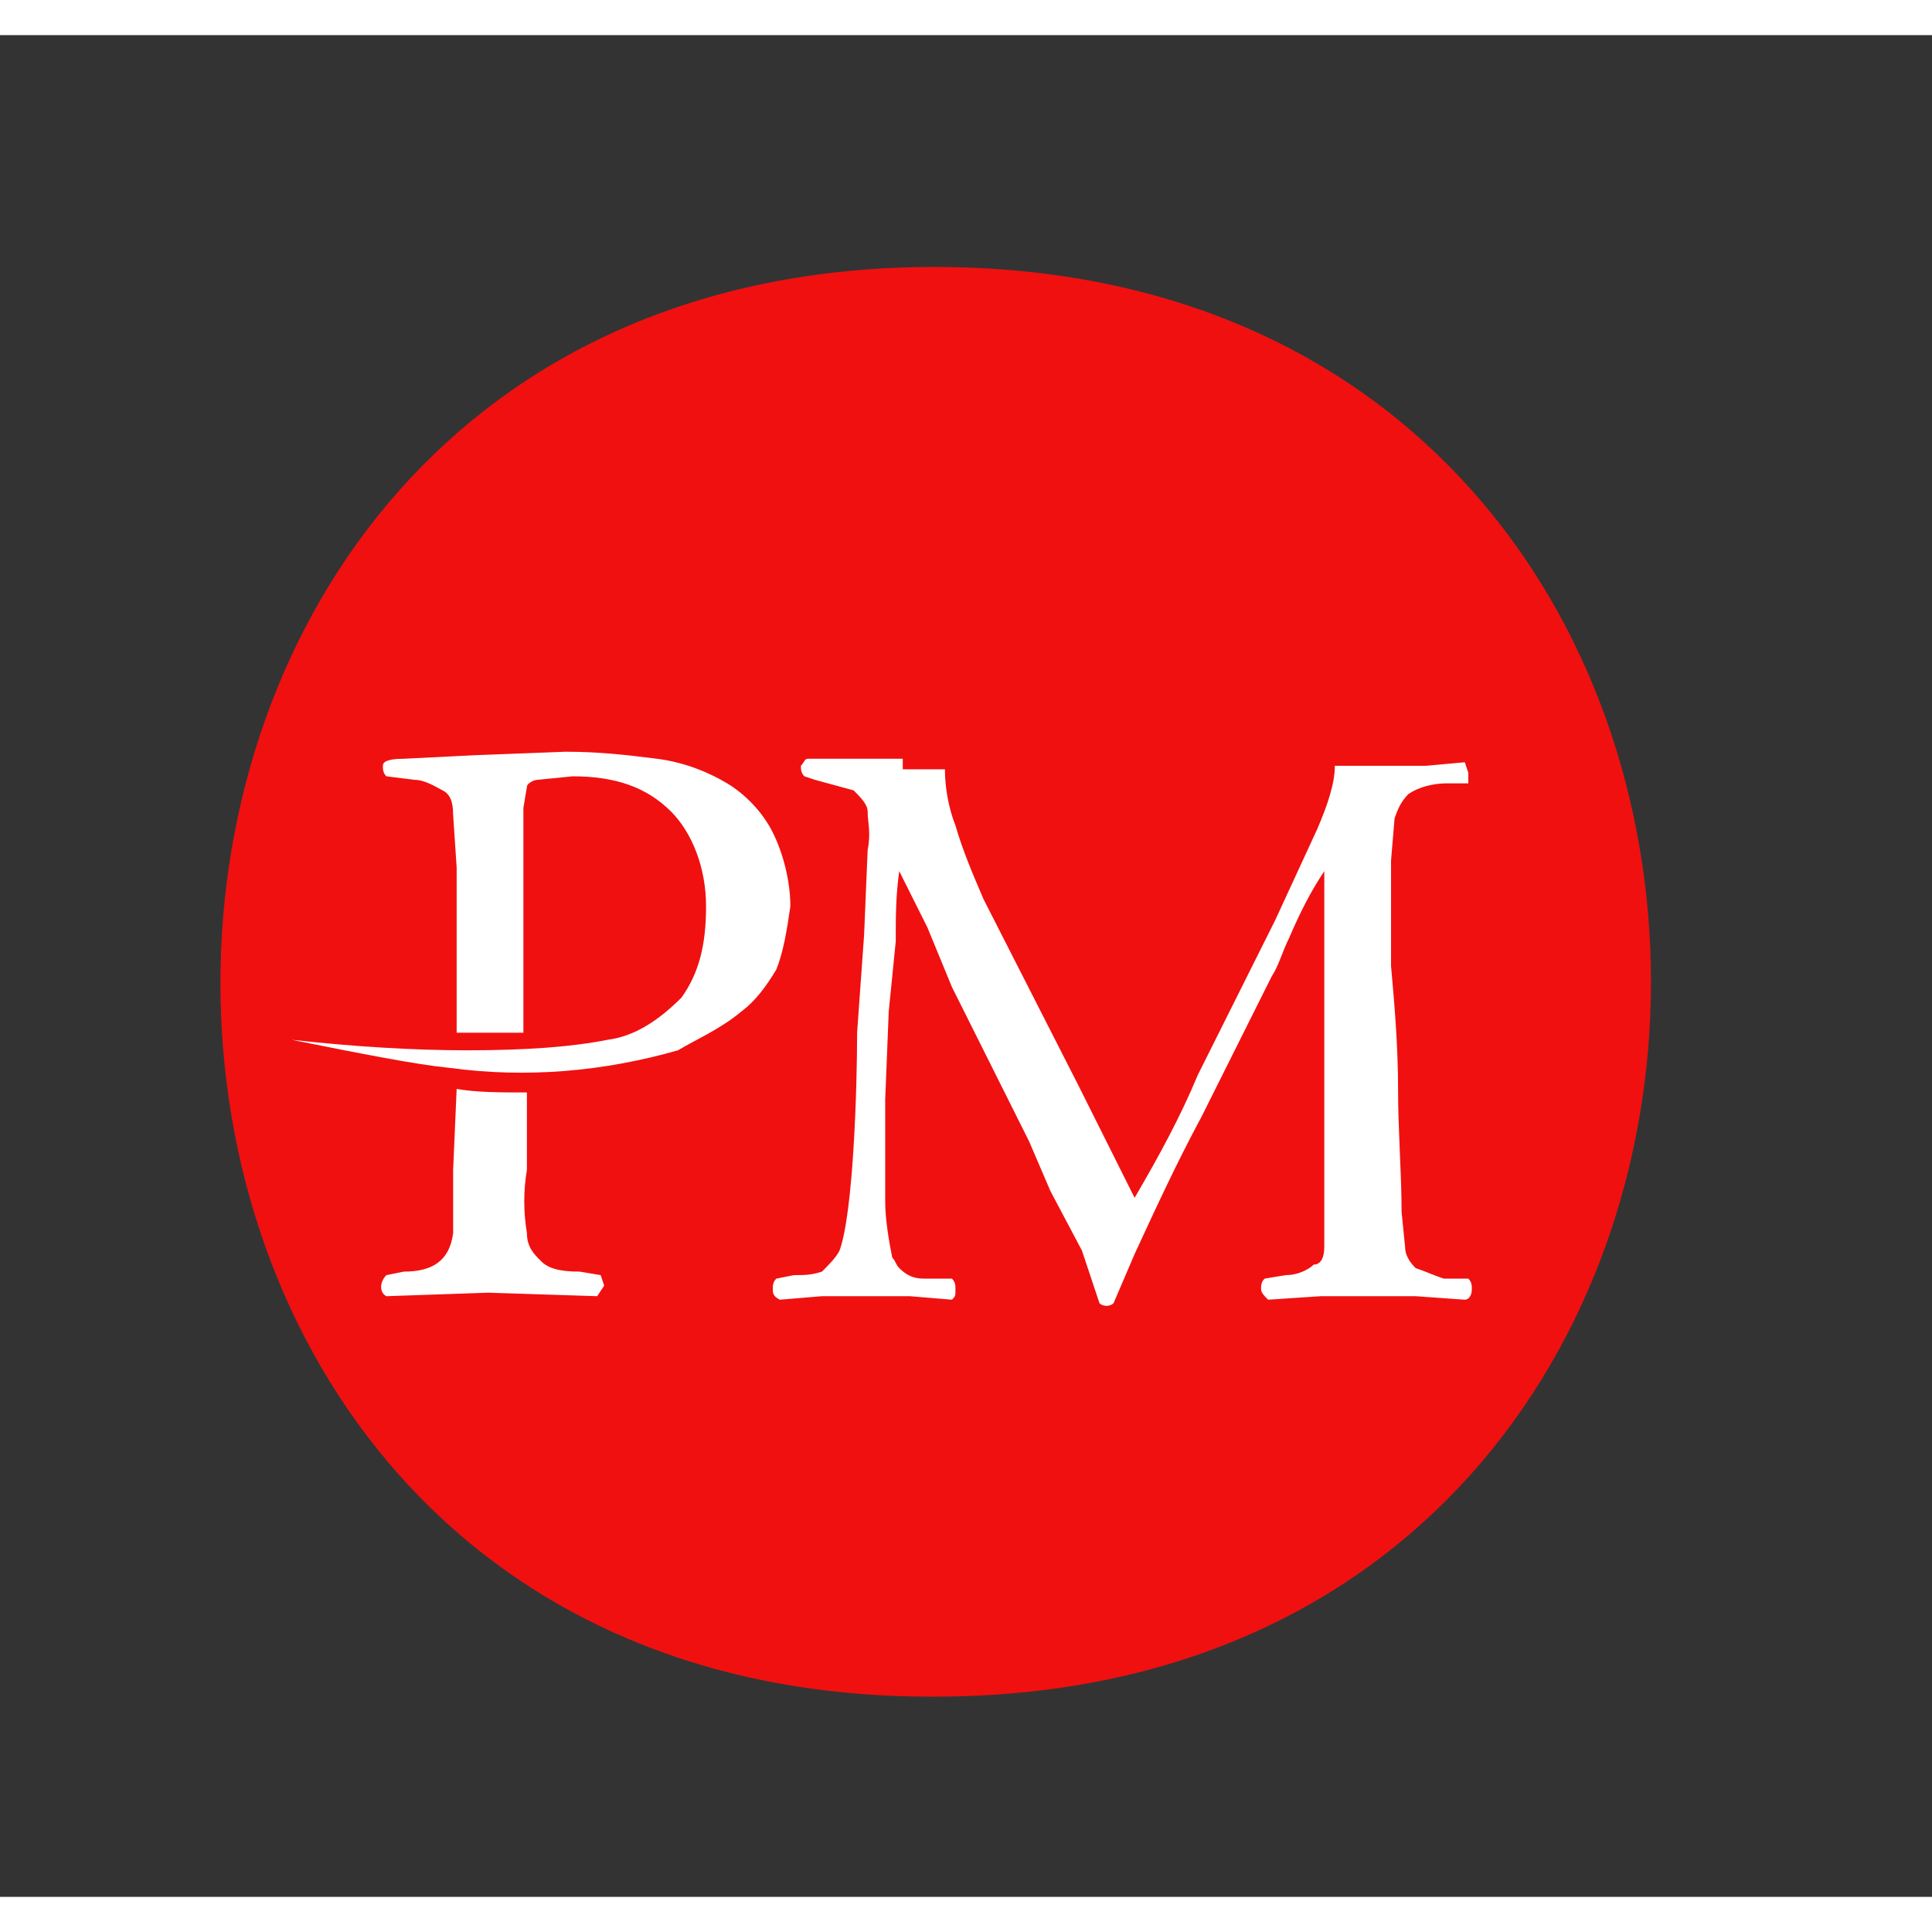 <svg
  width="20"
  height="20"
  viewBox="0 0 55 53"
  fill="none"
  xmlns="http://www.w3.org/2000/svg"
>
<rect x="0" y="0" width="55" height="53" fill="#333333" stroke="none"/>
<g clipPath="url(#clip0_116_19)">
<path
      fill-rule="evenodd"
      clip-rule="evenodd"
      d="M26.6 6.6C53.8 6.6 53.8 47.3 26.6 47.3C-0.5 47.4 -0.5 6.6 26.6 6.6ZM-398.3 12.1C-395.6 12.1 -393.2 12.6 -391.3 13.7C-389.5 14.8 -388.5 16.3 -388.4 18.1C-388.5 19.1 -389 20 -389.6 20.7C-390.3 21.3 -391.3 21.7 -392.3 21.6C-392.7 21.6 -393.1 21.5 -393.5 21.3C-394 21.1 -394.4 20.9 -394.7 20.5C-395.7 19.3 -396.7 18.4 -398.1 17.4C-399.5 16.5 -401.1 16 -402.7 16.1C-404.2 16.1 -405.5 16.6 -406.8 17.6C-408 18.5 -409.1 19.9 -409.8 21.6C-410.9 25.2 -411.6 29 -411.8 32.8C-412 34.8 -412 36.8 -412 38.4V41.4C-412 42.6 -412 43.4 -411.8 43.8C-411.6 44.2 -411.1 44.4 -410.2 44.2H-398.8C-398.4 44.6 -398.3 45 -398.3 45.7L-398.5 47.1L-398.6 47.5C-398.9 47.9 -399.2 48.2 -399.7 48.4H-410.3C-411.2 48.3 -411.7 48.6 -411.9 49C-412.1 49.3 -412.1 50.1 -412.1 51.3V72.6C-412.1 74.9 -412.1 76.7 -411.9 77.9C-411.7 79.1 -411.4 80 -410.9 80.5C-410.4 80.9 -409.4 81.2 -408.2 81.3L-404.7 81.6C-404.3 81.9 -404.1 82.2 -404.3 82.9C-404.4 83.4 -404.6 83.9 -404.8 84.1L-410.6 83.7H-420.9L-425.4 84.1C-425.8 83.8 -425.9 83.4 -426.1 82.9C-426.1 82.2 -425.9 81.8 -425.5 81.6L-423.2 81.3C-422 81.2 -421.2 80.9 -420.6 80.3C-420 79.9 -419.8 79.1 -419.6 77.8C-419.3 76.6 -419.3 74.8 -419.5 72.5V51.2C-419.4 50 -419.4 49.2 -419.6 49C-419.8 48.6 -420.5 48.3 -421.4 48.4H-425C-425.3 48.1 -425.4 47.9 -425.4 47.6C-425.5 47.2 -425.4 46.8 -425.3 46.5L-421 44.4C-420.6 44.3 -420.3 44 -420 43.7C-419.7 43.3 -419.6 42.9 -419.6 42.4C-419.6 36.3 -418.5 30.3 -416.4 24.7C-415.5 22.8 -414.3 20.9 -412.9 18.9C-411.3 16.9 -409.2 15.3 -407 14.1C-404.2 12.9 -401.3 12.1 -398.3 12.1ZM-322.4 47.5C-322.3 47.9 -322.1 48.2 -321.9 48.5H-319.2C-318.2 48.4 -317.6 48.7 -317.3 49.1C-317.1 49.4 -317 50.2 -317 51.4V74.3C-317.1 76.3 -316.9 78.2 -316.3 79.7C-315.6 81.3 -314.7 82.7 -313.2 83.6C-309.1 85.7 -304.2 85.6 -300.1 83.5C-298.3 82.5 -297 81.6 -296.2 80.4C-296.1 80.1 -296.1 79.9 -296.4 79.4C-296.5 79 -296.8 78.8 -297.2 78.8C-297.3 78.8 -297.7 79.1 -298.3 79.4C-298.8 79.7 -299.3 80 -299.8 80.1C-300 80.2 -300.2 80.3 -300.3 80.4C-300.5 80.5 -300.7 80.6 -300.8 80.7C-301.4 80.8 -301.9 80.8 -302.2 80.8C-304.3 80.7 -306 80.2 -307 79.1C-308.2 78 -308.9 76.6 -309.1 75C-309.5 73.4 -309.6 71.6 -309.6 69.6V51C-309.6 50.1 -309.4 49.4 -309.2 49C-309.1 48.6 -308.6 48.5 -307.6 48.6H-296.6C-296.1 48.2 -295.8 47.5 -295.8 46.6C-295.6 45.7 -295.9 44.9 -296.6 44.5H-307.6C-308.4 44.5 -308.9 44.4 -309.1 44.2C-309.2 44.1 -309.4 43.6 -309.4 42.6V38C-309.6 37.6 -310 37.4 -310.5 37.5C-311 37.3 -311.4 37.3 -311.6 37.5C-312.2 38.6 -312.9 39.6 -313.6 40.7C-314.2 41.7 -314.9 42.5 -315.8 43.3C-316.3 43.8 -317.1 44.4 -318.4 44.9C-319.5 45.6 -320.7 46 -322.2 46.4C-322.3 46.7 -322.4 47.1 -322.4 47.5ZM-364.7 54.6C-364.7 55.4 -364.7 56 -364.8 56.4L-365 56.8L-365.1 57.3C-365.2 57.5 -365.6 57.7 -366.6 57.8C-367.6 57.9 -369.1 57.9 -371.1 57.9H-389.6C-390.8 57.7 -391.5 57.9 -391.8 58.2C-392.2 58.6 -392.3 59.4 -392.2 60.6C-392.2 64 -391.5 67 -390.3 69.9C-387.8 75.8 -381.9 79.5 -375.6 79.2C-374 79.4 -372.5 78.9 -371.2 78.3C-369.6 77.6 -368.1 76.4 -366.6 74.4C-365.9 74.2 -365.5 74.4 -365.2 74.5C-364.9 74.8 -364.8 75.2 -364.6 75.6C-365.9 77.7 -367.2 79.5 -369 81C-374.8 85.3 -382.5 86.1 -389 83.1C-391.3 82 -393.4 80.4 -394.9 78.4C-397.7 74.7 -399.1 70.1 -399 65.4C-399 61.2 -398.2 57.5 -396.6 54.1C-393.4 47.3 -386.6 43 -379.1 42.8C-376.1 42.9 -373.5 43.4 -371.4 44.5C-369.4 45.7 -367.7 47.2 -366.5 49C-365.2 50.8 -364.7 52.7 -364.7 54.6ZM-372.3 52.1C-372.3 51.2 -372.6 50.2 -373 49.2C-373.5 48.2 -374.4 47.4 -375.5 47C-376.9 46.2 -378.5 45.9 -380 45.9C-382 45.9 -384 46.4 -385.5 47.4C-387.2 48.4 -388.6 49.5 -389.7 50.9C-390.6 52.1 -391.2 53.3 -391.3 54.5C-391.3 54.7 -391.3 54.7 -391.2 54.8C-391 55 -390.9 55 -390.5 55H-383.5C-379.8 55 -377.2 54.8 -375.6 54.7C-374.1 54.5 -373.3 54.4 -373 54.2C-372.8 54 -372.6 53.8 -372.6 53.5C-372.4 53 -372.3 52.6 -372.3 52.1ZM-332.9 43.2C-339.1 42.1 -345.4 43.1 -351 46.2C-354.3 48.2 -357.1 51.1 -359 54.5C-361.9 60.4 -362.3 67.3 -360 73.5C-358.9 76.1 -357.5 78.2 -355.8 79.8C-354 81.6 -351.9 82.8 -349.6 83.5C-345.2 85.2 -340.4 85.4 -335.9 83.9C-333.9 83.3 -331.8 82 -329.8 80.5C-327.9 79 -326.4 77 -325.3 74.6C-325.4 74.2 -325.6 73.8 -325.9 73.6C-326.2 73.2 -326.6 73 -327.1 73.2C-328.2 74.9 -329.6 76.3 -331.3 77.5C-333 78.6 -335.2 79.1 -338.1 79.1C-344.3 79.3 -350 75.7 -352.5 70C-353.7 67.5 -354.4 64.9 -354.4 62.1C-354.2 58.5 -353.6 55.5 -352.4 53.1C-351.1 50.8 -349.3 49 -347.2 47.8C-345.2 46.6 -342.9 46 -340.6 46C-338.6 46 -336.5 46.5 -334.7 47.6C-333 48.6 -331.7 49.7 -330.5 51.1C-330.2 51.4 -330 51.6 -329.7 51.7H-329C-328.4 51.7 -327.9 51.3 -327.5 50.6C-327.1 49.9 -326.8 49 -326.8 48C-326.8 47.2 -326.9 46.4 -327.2 45.7C-327.5 45.1 -327.8 44.5 -328.4 44.1C-329.8 44 -331.3 43.7 -332.9 43.2ZM-19.6 43.8C-20 43.9 -20.2 44.4 -20.3 44.9C-20.3 45.6 -20.2 46 -19.9 46.2L-16.8 46.7C-15.9 46.9 -15.3 47.1 -14.9 47.4C-14.5 47.7 -14.3 47.9 -14.3 48.4C-14.3 49 -14.6 50.2 -15.3 51.9L-15.4 52.2L-17.9 58.5L-21.3 66.5L-21.5 67L-23.7 71.7C-24.4 73.2 -24.8 73.8 -25 73.8C-25.9 71.9 -26.8 70 -27.5 68L-27.9 66.8L-31 57.6L-31.1 57.3C-31.5 56.4 -31.8 55.5 -32 54.6L-32.6 52.8L-33.2 50.9C-33.5 50 -33.7 49.1 -33.7 48.2C-33.7 47.9 -33.6 47.6 -33.3 47.4H-33.2L-33 47.3C-32.7 47.2 -32.2 47 -31.6 46.9L-29.1 46.4C-28.7 46.1 -28.6 45.8 -28.7 45.1C-28.7 44.6 -29 44.1 -29.3 44C-30 44.1 -30.8 44.1 -31.5 44.1L-33.8 44.3H-42.8C-43.6 44.2 -44.4 44.2 -45.2 44.1L-47.5 44C-47.9 44.1 -48.2 44.6 -48.2 45.1C-48.3 45.8 -48.2 46.2 -47.9 46.4L-45.3 46.9C-43.5 47.3 -42.3 48.1 -41.6 49.4C-40.9 50.6 -40.1 52.4 -39.5 54.7L-31.5 76.2C-30.9 78 -30.4 79.3 -30.2 80.3V80.4C-30.1 81.3 -29.9 82.2 -29.9 83.1C-29.9 83.8 -30.1 84.6 -30.3 85.4C-30.4 86 -30.6 86.6 -30.8 87.2V87.3L-30.9 87.4C-31.3 88.6 -32.1 90.2 -33 92C-34 94 -35.2 96.2 -36.7 98.5C-37.1 99 -37.5 99.4 -38 99.8C-38.6 100.1 -39.3 100.2 -40 100.2H-41.9C-43 100.2 -43.9 100.6 -44.7 101.3C-45.4 102.1 -45.8 103.2 -45.9 104.3C-45.9 105.5 -45.5 106.6 -44.7 107.4C-43.9 108.1 -42.8 108.5 -41.5 108.5C-40.2 108.7 -39.1 108.4 -38.1 107.7C-36.9 107.1 -36 105.7 -35 103.8L-33.4 100.3L-30.8 94.7L-29 90.7L-26.2 84.8C-24.8 81.5 -23.4 78.5 -22 75.7L-21.9 75.4C-20.5 72.7 -19.4 70.4 -18.7 68.6L-13.1 57.2C-11.3 53.7 -10 51.1 -8.8 49.5C-7.5 47.9 -6.1 46.9 -4.6 46.5L-2.8 46.2C-2.4 45.8 -2.3 45.4 -2.3 44.9C-2.5 44.4 -2.7 43.9 -3.1 43.8L-5 43.9L-6.9 44.1H-15L-17.4 43.9L-19.6 43.8ZM-445.3 41.6C-445.1 41.8 -445.1 42 -445 42.2V47.9C-445 48.3 -444.8 48.7 -444.7 48.9C-442.9 47.4 -441 45.9 -439.1 44.7C-437.4 43.5 -435.5 42.9 -433.6 42.8C-432.4 43 -431.3 43.3 -430.5 44C-429.5 44.7 -429.2 45.6 -429.2 47C-429.3 48.4 -429.9 49.7 -430.7 50.5C-431.5 51.1 -432.5 51.4 -433.5 51.5C-434.1 51.5 -434.5 51.5 -434.8 51.3C-434.9 51.3 -435 51.2 -435.1 51.1C-435.3 51 -435.5 50.8 -435.7 50.7C-436.4 50.2 -437.2 49.8 -438 49.5C-438.7 49.2 -439.4 49.1 -440.1 49.1C-440.8 49 -441.5 49.2 -442.1 49.7C-442.7 50 -443.2 50.6 -443.6 51.2C-444 51.9 -444.5 52.8 -444.7 54.3C-444.8 55.6 -445 57.1 -445 58.9V72.5C-445 74.8 -445 76.6 -444.8 77.8C-444.7 79 -444.3 79.9 -443.6 80.4C-443.2 80.8 -442.3 81.1 -441.1 81.2L-437.4 81.5C-437 81.8 -436.9 82.1 -437 82.8C-437 83.3 -437.2 83.8 -437.5 84L-443.4 83.6H-453.6L-457.9 84C-458.2 83.7 -458.3 83.3 -458.4 82.8C-458.6 82.1 -458.4 81.7 -458 81.5L-456 81.2C-454.9 81.1 -454.1 80.7 -453.6 80.2C-453.1 79.8 -452.6 79 -452.5 77.7C-452.3 76.5 -452.3 74.7 -452.5 72.4V55C-452.3 53.7 -452.3 52.9 -452.5 52.2C-452.5 51.5 -452.7 50.8 -453.1 50.3C-453.6 49.7 -454.3 49.3 -455 49L-456 48.2C-456.1 48 -456.3 47.8 -456.3 47.4C-456.3 47 -456.2 46.5 -455.8 46.4L-455.5 46.3C-454.3 45.9 -453.1 45.3 -452 44.7L-449.1 43.3L-449 43.2C-447.7 42.6 -446.6 42.1 -445.9 41.5C-445.6 41.5 -445.4 41.5 -445.3 41.6ZM-461.1 56.4C-461 56 -461 55.3 -461 54.6C-461 52.6 -461.6 50.7 -462.8 48.9C-464.1 47.1 -465.7 45.6 -467.6 44.4C-469.7 43.3 -472.3 42.8 -475.2 42.7C-478.9 42.8 -482.6 43.9 -485.8 45.9C-488.8 47.9 -491.1 50.6 -492.8 53.9C-495.5 59.6 -496 66 -494.3 72C-493 76.8 -489.8 80.8 -485.3 82.9C-482.7 84.1 -479.8 84.6 -476.5 84.8C-472.4 84.7 -468.4 83.3 -465.1 80.9C-463.3 79.4 -462 77.7 -460.8 75.5C-460.9 75.1 -461 74.6 -461.3 74.4C-461.7 74.2 -462.2 74.2 -462.6 74.3C-464.7 77.3 -468.1 79.1 -471.8 79.1C-478.1 79.4 -484 75.7 -486.4 69.8C-487.7 66.9 -488.3 63.7 -488.3 60.5C-488.4 59.3 -488.3 58.5 -487.9 58.1C-487.6 57.8 -486.9 57.7 -485.8 57.8H-467.3C-465.3 57.8 -463.8 57.8 -462.8 57.6C-461.8 57.5 -461.5 57.3 -461.3 57.1L-461.2 56.6C-461.2 56.8 -461.2 56.6 -461.1 56.4ZM-469.3 49.3C-468.8 50.3 -468.6 51.2 -468.8 52.2C-468.8 52.9 -468.8 53.3 -468.9 53.5C-469 53.9 -469.2 54 -469.3 54.2C-469.6 54.5 -470.5 54.6 -472 54.7C-473.5 54.8 -476.1 55 -479.7 55H-486.8C-487.2 55 -487.3 55 -487.4 54.8C-487.6 54.7 -487.6 54.7 -487.6 54.5C-487.4 53.3 -486.9 52.1 -486 50.9C-484.9 49.5 -483.6 48.3 -481.8 47.4C-480.2 46.4 -478.3 45.9 -476.4 45.9C-474.3 45.9 -472.9 46.3 -471.7 47C-470.5 47.6 -469.6 48.4 -469.3 49.3ZM-120.2 41.6C-120.5 41.4 -120.8 41.4 -120.9 41.4C-121.8 42.1 -122.8 42.7 -123.7 43.2L-125.3 44C-127.1 44.9 -129 45.8 -130.8 46.4C-131.1 46.5 -131.2 46.9 -131.2 47.4C-131.2 47.8 -131.1 48 -130.9 48.2L-130 48.7L-129.4 49.1C-128.9 49.6 -128.3 50 -128.1 50.3C-127.7 50.8 -127.6 51.1 -127.6 51.6L-127.5 51.7C-127.4 52.2 -127.4 53.3 -127.4 54.4V72.6C-127.3 74.9 -127.4 76.7 -127.6 77.9C-127.7 79.1 -128 79.9 -128.5 80.4C-129 80.9 -129.8 81.2 -131.1 81.4L-133.2 81.7C-133.5 82 -133.6 82.3 -133.5 83C-133.5 83.5 -133.4 84 -133 84.2L-128.6 83.8H-118.7L-114.7 84.2C-114.3 83.9 -114.1 83.5 -114.1 83C-114.1 82.3 -114.2 81.9 -114.5 81.7L-116.3 81.4C-117.5 81.3 -118.4 80.9 -119 80.4C-119.6 79.7 -119.9 78.8 -120 77.9C-120.1 76.7 -120.1 74.9 -120.1 72.6V57.3C-120.1 55 -120.1 53.1 -118.8 51.2C-118.2 50.2 -116.9 49.3 -115.3 48.6C-113.8 47.9 -112.2 47.7 -110.2 47.7C-106.9 47.8 -104.6 48.8 -103.1 50.5C-101.6 52.5 -100.8 55.1 -101 57.6V72.6C-101 74.9 -101 76.7 -101.2 77.9C-101.2 78.8 -101.6 79.7 -102.1 80.4C-102.9 80.9 -103.8 81.2 -104.8 81.4L-106.7 81.7C-107 82 -107.1 82.3 -107.1 83C-107 83.5 -106.8 84 -106.5 84.2L-102.2 83.8H-92.4L-89.6 84.1L-87.8 84.3C-87.5 84 -87.3 83.6 -87.1 83.1C-87.1 82.4 -87.3 82 -87.6 81.8L-89.7 81.5C-90.7 81.5 -91.6 81.1 -92.4 80.5C-93 79.8 -93.3 78.9 -93.4 78C-93.5 76.8 -93.5 75 -93.5 72.7V55.4C-93.5 53.1 -93.9 51.1 -94.7 49.3C-95.5 47.4 -96.8 45.8 -98.4 44.7C-100.2 43.6 -102.3 43.1 -105.1 42.9C-107.7 43.1 -110.1 43.6 -112.4 44.5C-114.7 45.5 -117 46.7 -119.2 48C-119.5 48 -119.7 47.9 -119.8 47.7C-120 47.5 -120 47.3 -120.1 47.1V45.1C-120.1 44.4 -120.1 43.5 -120 42.4C-119.9 42.1 -120 41.8 -120.2 41.6ZM-135 63.4C-135 67.3 -135.9 71.2 -137.7 74.6C-139.4 77.8 -142.1 80.4 -145.2 82.2C-148.6 84 -152.4 84.9 -156.3 84.9C-159.9 84.9 -163.5 84 -166.7 82.4C-169.7 80.8 -172.1 78.4 -173.9 75.4C-175.9 72.1 -176.9 68.3 -176.7 64.4C-176.7 60.1 -175.8 56.4 -173.9 53.2C-172.1 50 -169.4 47.4 -166.2 45.7C-163.1 43.9 -159.4 43 -155.4 42.9C-151.9 43 -148.4 43.8 -145.2 45.4C-142.1 47.2 -139.7 49.6 -137.9 52.7C-136.1 55.8 -135.1 59.4 -135 63.4ZM-144.8 56.3C-145.7 53.3 -147.1 50.9 -149 49C-150.8 47 -153.3 45.9 -156.4 45.9C-159.8 45.9 -162.6 47.4 -164.7 50.5C-166.8 53.3 -167.9 57.6 -168.1 63.1C-168.1 66.2 -167.6 69.2 -166.6 72.2C-165.7 75.1 -164.3 77.3 -162.3 79.2C-160.5 81 -158.1 81.9 -155.1 81.9C-152.2 81.9 -150 81.1 -148.2 79.3C-145 75.2 -143.4 70.2 -143.6 65C-143.5 62.1 -143.9 59.1 -144.8 56.3ZM-78.2 58.3C-77.8 58 -77.1 57.9 -75.8 58H-57C-55 58 -53.5 58 -52.6 57.8C-50.7 57.5 -50.7 56.4 -50.7 54.6C-50.7 52.6 -51.4 50.7 -52.6 48.9C-53.7 47.2 -55.3 45.7 -57.4 44.4C-59.6 43.3 -62.2 42.8 -65.2 42.7C-72.7 42.8 -79.6 47.2 -82.9 53.9C-86.8 61.7 -86.2 71 -81.2 78.2C-79.7 80.1 -77.8 81.7 -75.3 82.9C-72.7 84.1 -69.8 84.6 -66.6 84.8C-62.5 84.7 -58.5 83.4 -55.1 80.9C-53.3 79.4 -51.8 77.7 -50.5 75.5C-50.7 75.1 -50.8 74.6 -51.2 74.4C-51.5 74.3 -51.9 74.1 -52.6 74.3C-54.1 76.3 -55.6 77.5 -57.1 78.2C-58.4 78.8 -59.9 79.3 -61.8 79.1C-65.5 79.1 -68.5 78.3 -70.9 76.5C-73.4 74.9 -75.3 72.6 -76.6 69.8C-78.1 66.5 -78.8 63 -78.6 59.4C-78.7 59 -78.5 58.6 -78.2 58.3ZM-76.9 55C-77.2 55 -77.3 55 -77.4 54.8L-77.6 54.7V54.5C-77.4 53.3 -76.9 52.1 -76 50.9C-74.9 49.5 -73.5 48.3 -71.9 47.4C-70.3 46.4 -68.3 45.9 -66.3 45.9C-64.4 45.9 -62.9 46.3 -61.8 47C-60.7 47.4 -59.8 48.2 -59.2 49.2C-58.8 50.2 -58.5 51.1 -58.6 52.1C-58.6 52.8 -58.6 53.2 -58.7 53.4C-58.8 53.8 -59 53.9 -59.1 54.1C-59.4 54.4 -60.3 54.5 -61.9 54.6C-63.4 54.7 -66.1 54.9 -69.8 54.9H-76.9V55ZM-254.1 17.5H-250.5C-247.7 17.5 -244.9 17.4 -242.1 17.2C-242.2 19.2 -241.8 21.6 -240.9 24.5C-239.8 27.3 -238.5 30.4 -237 33.7L-225.5 56.7L-224.5 58.8C-222.7 62.8 -220.8 66.7 -218.7 70.6H-218.4C-216.9 68.2 -215.6 65.8 -214.4 63.1L-212.9 60L-210.8 55.4L-201.3 36.3L-197.6 28.5L-196 25C-194.7 22 -193.9 19.4 -193.8 17.2C-191.3 17.4 -188.9 17.5 -186.3 17.5H-182.1L-179.7 17.3L-177.3 17.2C-177 17.5 -176.9 17.8 -176.9 18.3C-176.7 18.9 -176.9 19.4 -177.2 19.6L-179.2 19.7C-181.3 20 -183 20.3 -183.9 20.9C-184.9 21.6 -185.6 22.7 -185.8 23.9C-186.1 25.7 -186.3 27.5 -186.2 29.3V42.2L-185.9 49.4L-185.6 57.7V57.8C-185.4 64.3 -185.2 70.8 -184.8 77.3C-184.5 79.8 -182.4 80.9 -180.2 81.1L-177 81.4C-176.7 81.8 -176.6 82.2 -176.7 82.7C-176.7 83.3 -176.9 83.7 -177.2 84L-183.3 83.6H-195L-199.1 83.9L-201.3 84.1C-201.7 83.8 -201.9 83.3 -201.8 82.8C-201.9 82.1 -201.8 81.7 -201.5 81.5L-198.5 81.2C-196.1 81 -194.1 80.3 -193.7 77.7C-193.6 76.5 -193.4 74.9 -193.6 72.7L-193.9 30.9H-194C-196.3 34.4 -198.5 39.2 -200.5 43.7C-201.6 46 -202.7 48.4 -203.7 50.4L-209.2 61.4L-212.3 67.3L-213.8 70.2C-215.1 72.9 -216.3 75.5 -217.5 78.2C-218.6 80.3 -219.3 82.1 -220 83.7L-220.3 84.3L-220.5 84.4C-220.6 84.4 -220.6 84.5 -220.6 84.6C-220.8 84.7 -221 84.7 -221.3 84.7L-221.7 84.6C-221.7 84.5 -221.8 84.5 -221.8 84.4C-221.9 84.4 -222 84.3 -222 84.3C-222.5 82.4 -223.3 80.2 -224.5 77.8C-225.6 75.3 -226.8 72.8 -228 70.4C-229.1 67.9 -230 65.9 -230.8 64.3L-239.9 45L-243 38.2L-243.2 37.8C-244.1 35.2 -245.2 32.9 -246.3 30.6H-246.6L-246.9 36.2L-247 39.5L-247.6 48.3L-248 59.2V59.3C-248.1 63.5 -248.3 67.6 -248.3 71.7C-248.5 74.2 -248.3 76 -247.9 77.4C-247.7 78.6 -247.3 79.5 -246.7 80.1C-246 80.7 -245.1 81 -243.9 81.1L-240.1 81.4C-239.7 81.8 -239.6 82.2 -239.6 82.7C-239.6 83.3 -239.8 83.7 -240.2 84L-245.6 83.6H-256.3L-258.3 83.8L-261.4 84.1C-261.7 83.8 -261.9 83.3 -261.9 82.8C-262 82.1 -261.9 81.7 -261.5 81.5L-259.4 81.2C-258.1 81 -257 80.7 -256 80.2C-255.2 79.8 -254.5 79.1 -254.1 78.1C-253.7 77 -253.4 75.2 -253.2 72.9L-252.9 69.7L-252.6 66.5L-252.4 63.8C-252.3 62.5 -252.1 61.1 -252.1 59.5L-251.9 56.8C-251.8 55 -251.6 53.1 -251.6 51L-251.5 50.4C-251 43.2 -250.6 35.9 -250.4 28.7C-250.3 26.7 -250.4 25.1 -250.7 23.8C-250.9 22.7 -251.6 21.7 -252.6 21.1C-254 20.6 -255.5 20.1 -257 19.9L-258.6 19.8C-258.9 19.4 -259 18.9 -258.9 18.5C-258.8 17.9 -258.6 17.5 -258.3 17.4C-256.8 17.3 -255.5 17.4 -254.1 17.5ZM-540.9 19.1C-541.1 19.7 -540.8 20.1 -540.4 20.4L-536.9 20.8C-535.4 20.9 -534.3 21.3 -533.7 22C-533 22.5 -532.6 23.5 -532.5 25C-532.3 26.5 -532.2 28.6 -532.2 31.6V51.7C-529.5 51.8 -526.8 51.8 -524.1 51.7V23.9C-524.3 22.8 -524.1 22 -523.8 21.3C-523.7 20.9 -523.2 20.5 -522.5 20.3C-521.7 20.2 -520.4 20.2 -518.5 20.2C-513.3 20.3 -509.4 21.7 -506.6 24.5C-503.9 27.3 -502.5 31.3 -502.5 36.2C-502.4 40.6 -503.4 44.2 -505.8 47.2C-507.8 49.8 -510.8 51.7 -514.9 52.6C-518.8 53.6 -524.4 54 -531.9 53.8C-538.4 53.7 -545.5 53.3 -553.2 52.5C-544.6 54.3 -538.2 55.5 -534.2 55.9C-527.6 56.8 -521 56.6 -514.9 55.6C-512 55.2 -509.1 54.5 -506.3 53.5C-503.7 52.2 -501.2 50.8 -498.8 49.1C-497.3 48 -495.9 46.3 -494.8 44C-491.3 35.8 -494 26.2 -501.2 21C-503.8 19.5 -506.6 18.5 -509.5 17.9C-512.6 17.4 -516.3 17 -520.5 17C-524.6 17 -528.3 17 -531.5 17.2C-534.7 17.4 -537.7 17.5 -540.3 17.7C-540.7 18.1 -540.9 18.6 -540.9 19.1ZM-524.1 59.3V68.8C-524.2 72.2 -524.1 74.7 -523.8 76.5C-523.5 78.3 -522.9 79.3 -521.9 80C-521.1 80.6 -519.7 81.1 -517.5 81.2L-514.8 81.5C-514.5 81.8 -514.4 82.1 -514.4 82.8C-514.5 83.3 -514.7 83.8 -514.9 84C-517.3 83.9 -519.7 83.7 -522.1 83.6H-534L-540 84C-540.4 83.7 -540.6 83.3 -540.6 82.8C-540.7 82.3 -540.6 81.8 -540.2 81.5L-538.2 81.2C-536.2 81.1 -534.9 80.5 -534.2 79.8C-533.3 79.2 -532.7 78.2 -532.6 76.4C-532.3 74.6 -532.2 72 -532.2 68.7V58.8C-529.8 59.3 -527.1 59.4 -524.1 59.3Z"
      fill="#F01010"
    />
<path
      fill-rule="evenodd"
      clip-rule="evenodd"
      d="M25.7 20.6H23C22.9 20.6 22.9 20.7 22.8 20.8C22.8 20.9 22.8 21 22.9 21.1L23.2 21.2L24.3 21.5C24.5 21.7 24.7 21.9 24.7 22.1C24.7 22.4 24.8 22.7 24.7 23.2L24.6 25.6L24.4 28.4C24.4 29.9 24.3 33.5 23.9 34.6C23.8 34.8 23.6 35 23.4 35.2C23.1 35.3 22.9 35.3 22.6 35.3L22.1 35.4C22 35.5 22 35.6 22 35.7C22 35.8 22 35.9 22.2 36L23.4 35.9H25.9L27.1 36C27.2 35.9 27.2 35.9 27.2 35.7C27.2 35.6 27.2 35.5 27.1 35.4H26.3C26 35.4 25.8 35.3 25.6 35.1C25.5 35 25.5 34.9 25.4 34.8C25.3 34.3 25.2 33.7 25.2 33.2V30.3L25.3 27.8L25.5 25.8C25.5 25.1 25.5 24.5 25.6 23.8L26.4 25.4L27.1 27.1L29.3 31.5L29.9 32.9L30.8 34.6L31.1 35.5L31.3 36.1C31.4 36.2 31.6 36.2 31.7 36.1L32.3 34.7C32.9 33.4 33.5 32.1 34.2 30.8L36.2 26.8C36.4 26.5 36.5 26.1 36.7 25.7C37 25 37.3 24.4 37.7 23.8V33.4V34.5C37.7 34.8 37.6 35 37.4 35C37.3 35.1 37 35.3 36.6 35.3L36 35.4C35.9 35.5 35.9 35.6 35.9 35.7C35.9 35.8 36 35.9 36.1 36L37.6 35.9H40.3L41.7 36C41.8 36 41.9 35.9 41.9 35.7C41.9 35.6 41.9 35.5 41.8 35.4H41.1C40.8 35.3 40.6 35.2 40.3 35.1C40.1 34.9 40 34.7 40 34.5L39.9 33.5C39.9 32.4 39.8 31.2 39.8 30C39.8 28.8 39.7 27.6 39.6 26.5V23.5L39.7 22.3C39.8 22 39.9 21.8 40.1 21.6C40.4 21.4 40.8 21.3 41.2 21.3H41.8V21L41.7 20.7L40.6 20.8H38C38 21.3 37.8 21.9 37.5 22.6L36.3 25.2L34.1 29.6C33.6 30.8 33 31.9 32.3 33.1L30.7 29.9L28 24.6C27.7 23.9 27.4 23.2 27.2 22.5C27 22 26.9 21.4 26.9 20.9H25.7V20.6ZM12.9 32.3V34.1C12.8 34.9 12.3 35.2 11.5 35.2L11 35.3C10.8 35.5 10.8 35.8 11 35.9L13.9 35.8L17 35.9L17.2 35.6L17.1 35.3L16.5 35.2C15.9 35.2 15.6 35.1 15.4 34.9C15.2 34.7 15 34.5 15 34.1C14.9 33.5 14.9 32.9 15 32.3V30.1C14.2 30.1 13.6 30.1 13 30L12.9 32.3ZM10.9 20.8C10.9 20.9 10.9 21 11 21.1L11.8 21.2C12.1 21.2 12.4 21.4 12.6 21.5C12.8 21.6 12.9 21.8 12.9 22.2L13 23.7V28.4H14.9V22L15 21.4C15 21.3 15.2 21.2 15.3 21.2L16.3 21.1C17.5 21.1 18.4 21.4 19.1 22.1C19.7 22.7 20.1 23.7 20.1 24.8C20.1 25.9 19.9 26.7 19.4 27.4C18.8 28 18.1 28.5 17.3 28.6C16.3 28.8 15 28.9 13.3 28.9C11.8 28.9 10.1 28.8 8.3 28.6C10.3 29 11.8 29.3 12.8 29.4C15 29.7 17.2 29.5 19.3 28.9C19.8 28.6 20.5 28.3 21.1 27.8C21.5 27.5 21.8 27.1 22.1 26.6C22.3 26.1 22.4 25.5 22.5 24.8C22.5 24.1 22.3 23.3 22 22.7C21.7 22.1 21.2 21.6 20.7 21.3C20.2 21 19.5 20.7 18.7 20.6C17.9 20.5 17.1 20.4 16.1 20.4L13.5 20.5L11.5 20.6C11 20.6 10.9 20.7 10.9 20.8Z"
      fill="white"
    />
</g>
<defs>
<clipPath id="clip0_116_19">
<rect width="652" height="652" fill="white" transform="translate(-579 -258)" />
</clipPath>
</defs>
</svg>
